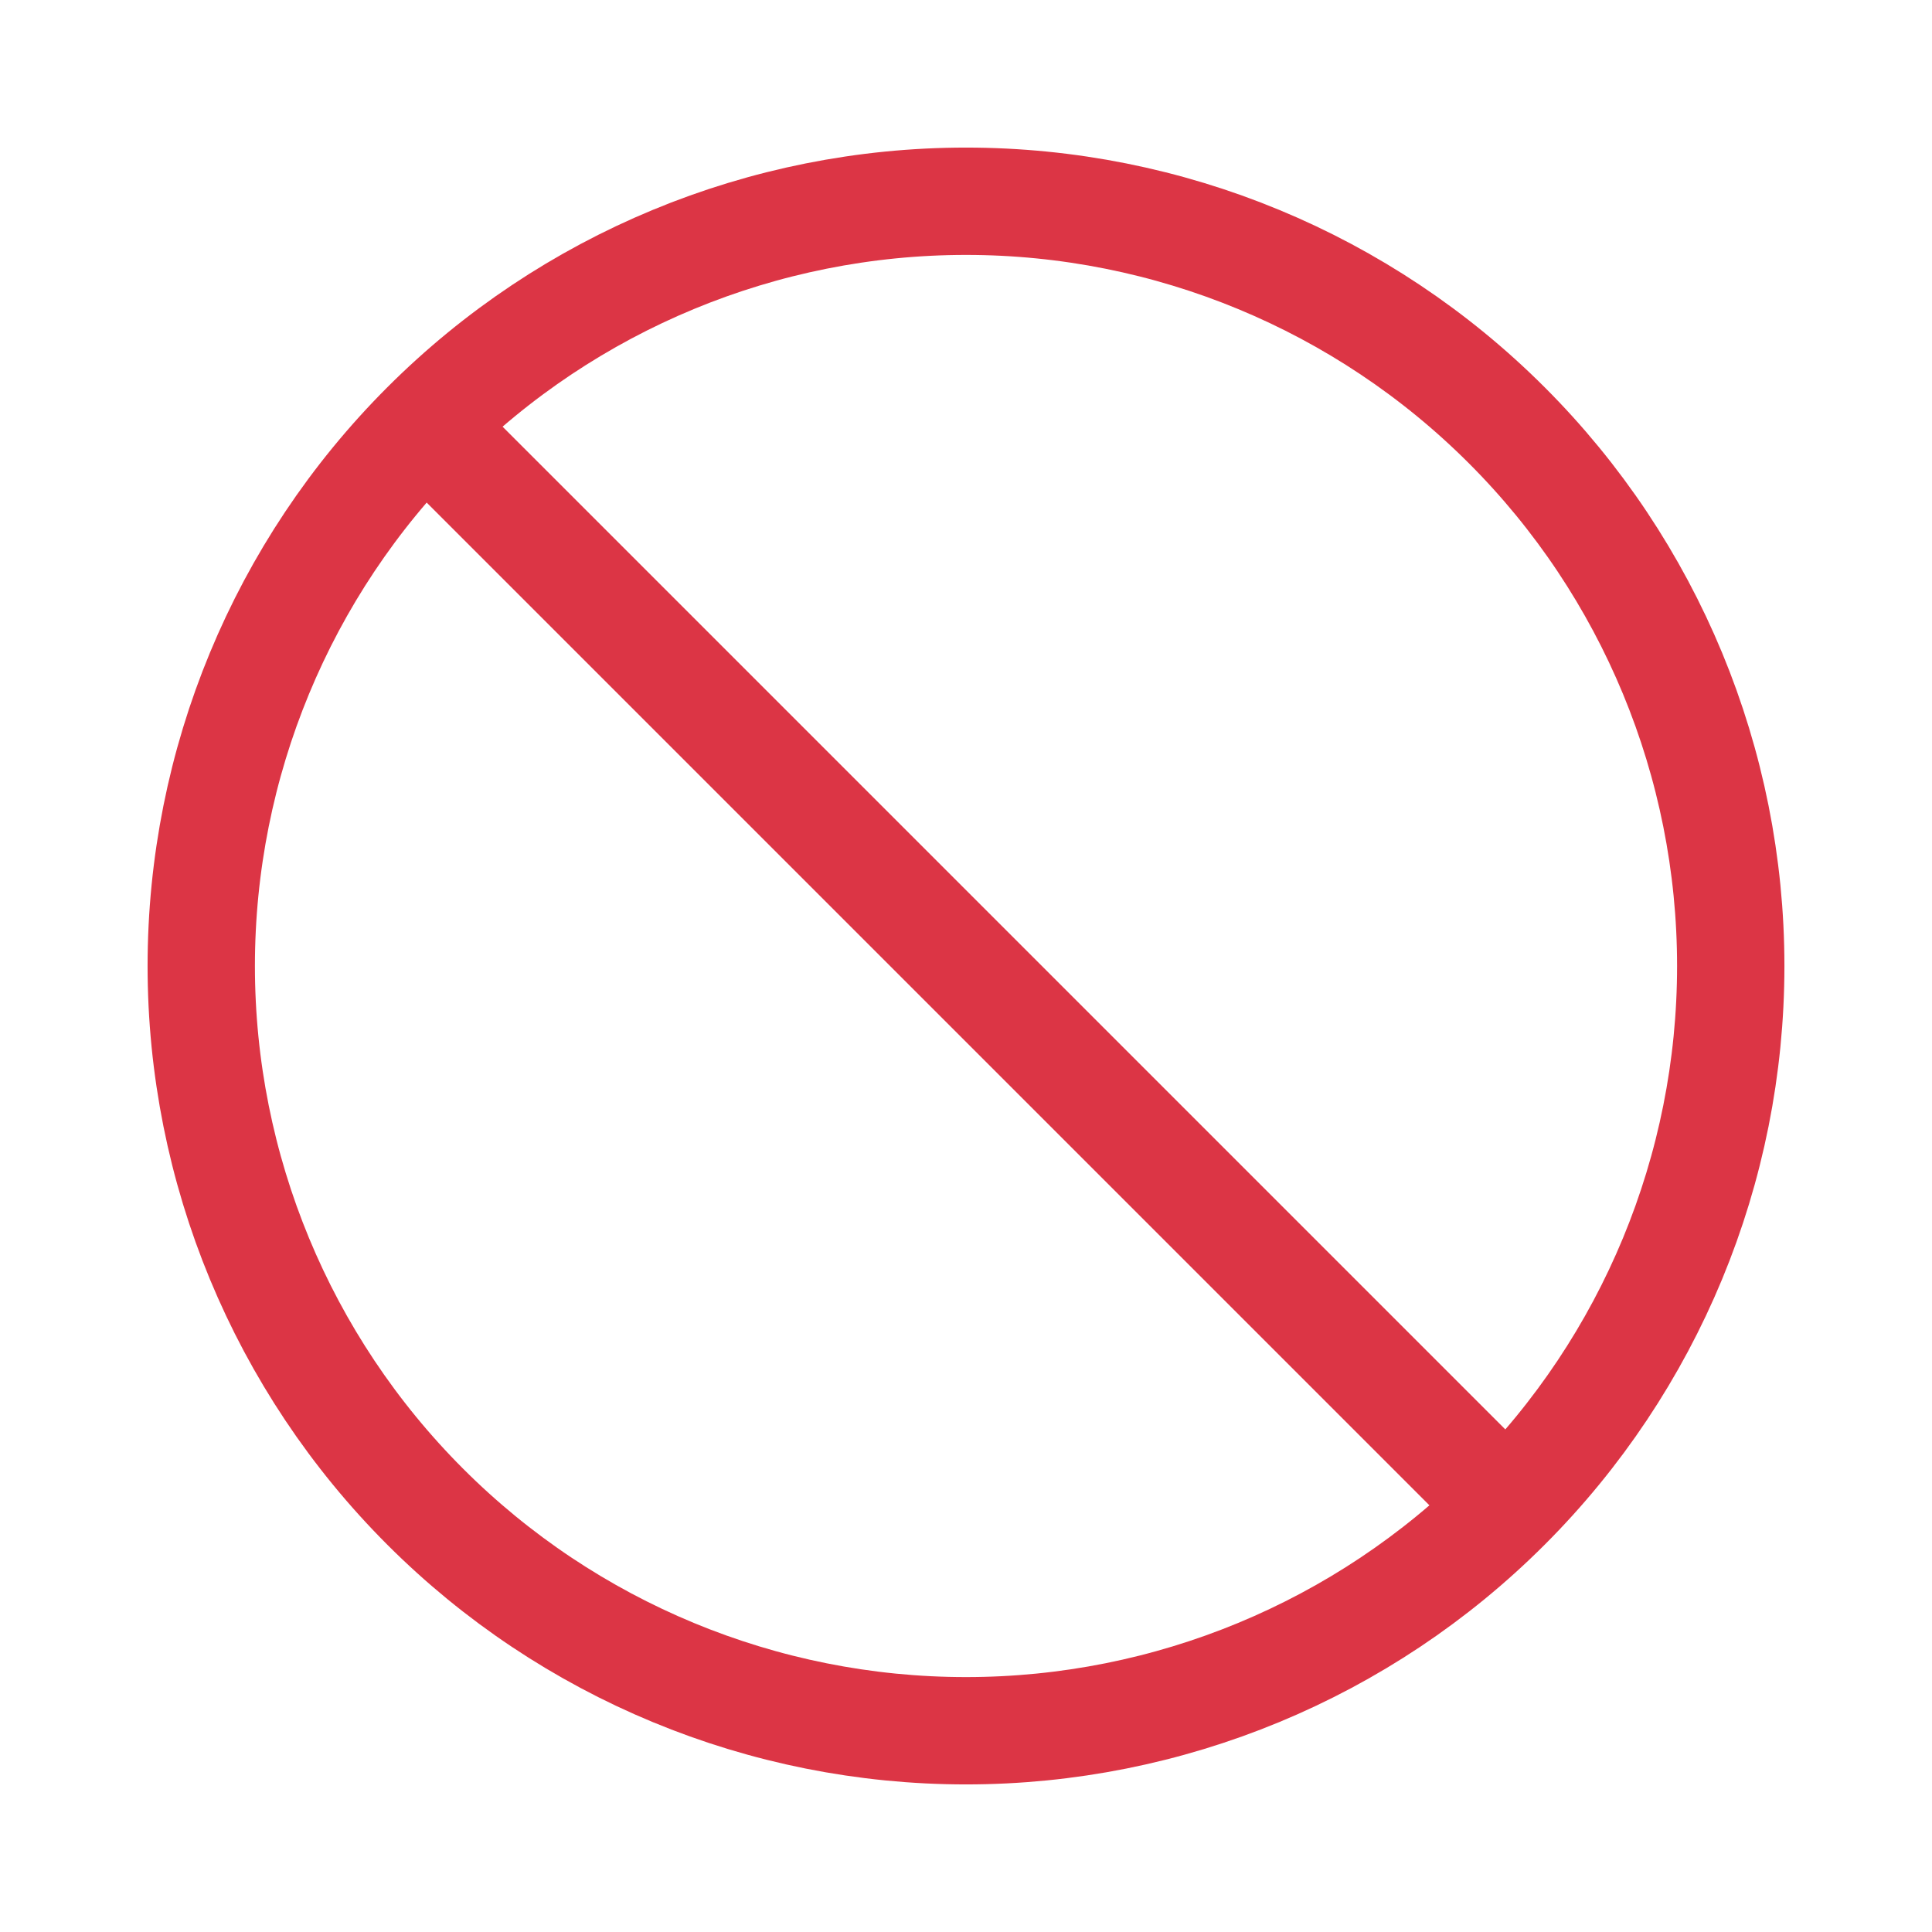 <svg width="36" height="36" viewBox="0 0 36 36" fill="none" xmlns="http://www.w3.org/2000/svg">
<path d="M28.07 28.07L7.931 7.931M18 32.25C21.779 32.25 25.404 30.749 28.076 28.076C30.749 25.404 32.25 21.779 32.25 18C32.25 14.221 30.749 10.596 28.076 7.924C25.404 5.251 21.779 3.75 18 3.75C14.221 3.75 10.596 5.251 7.924 7.924C5.251 10.596 3.75 14.221 3.75 18C3.75 21.779 5.251 25.404 7.924 28.076C10.596 30.749 14.221 32.25 18 32.25Z" stroke="#DC3545" stroke-width="2" stroke-linecap="round" stroke-linejoin="round"/>
</svg>
